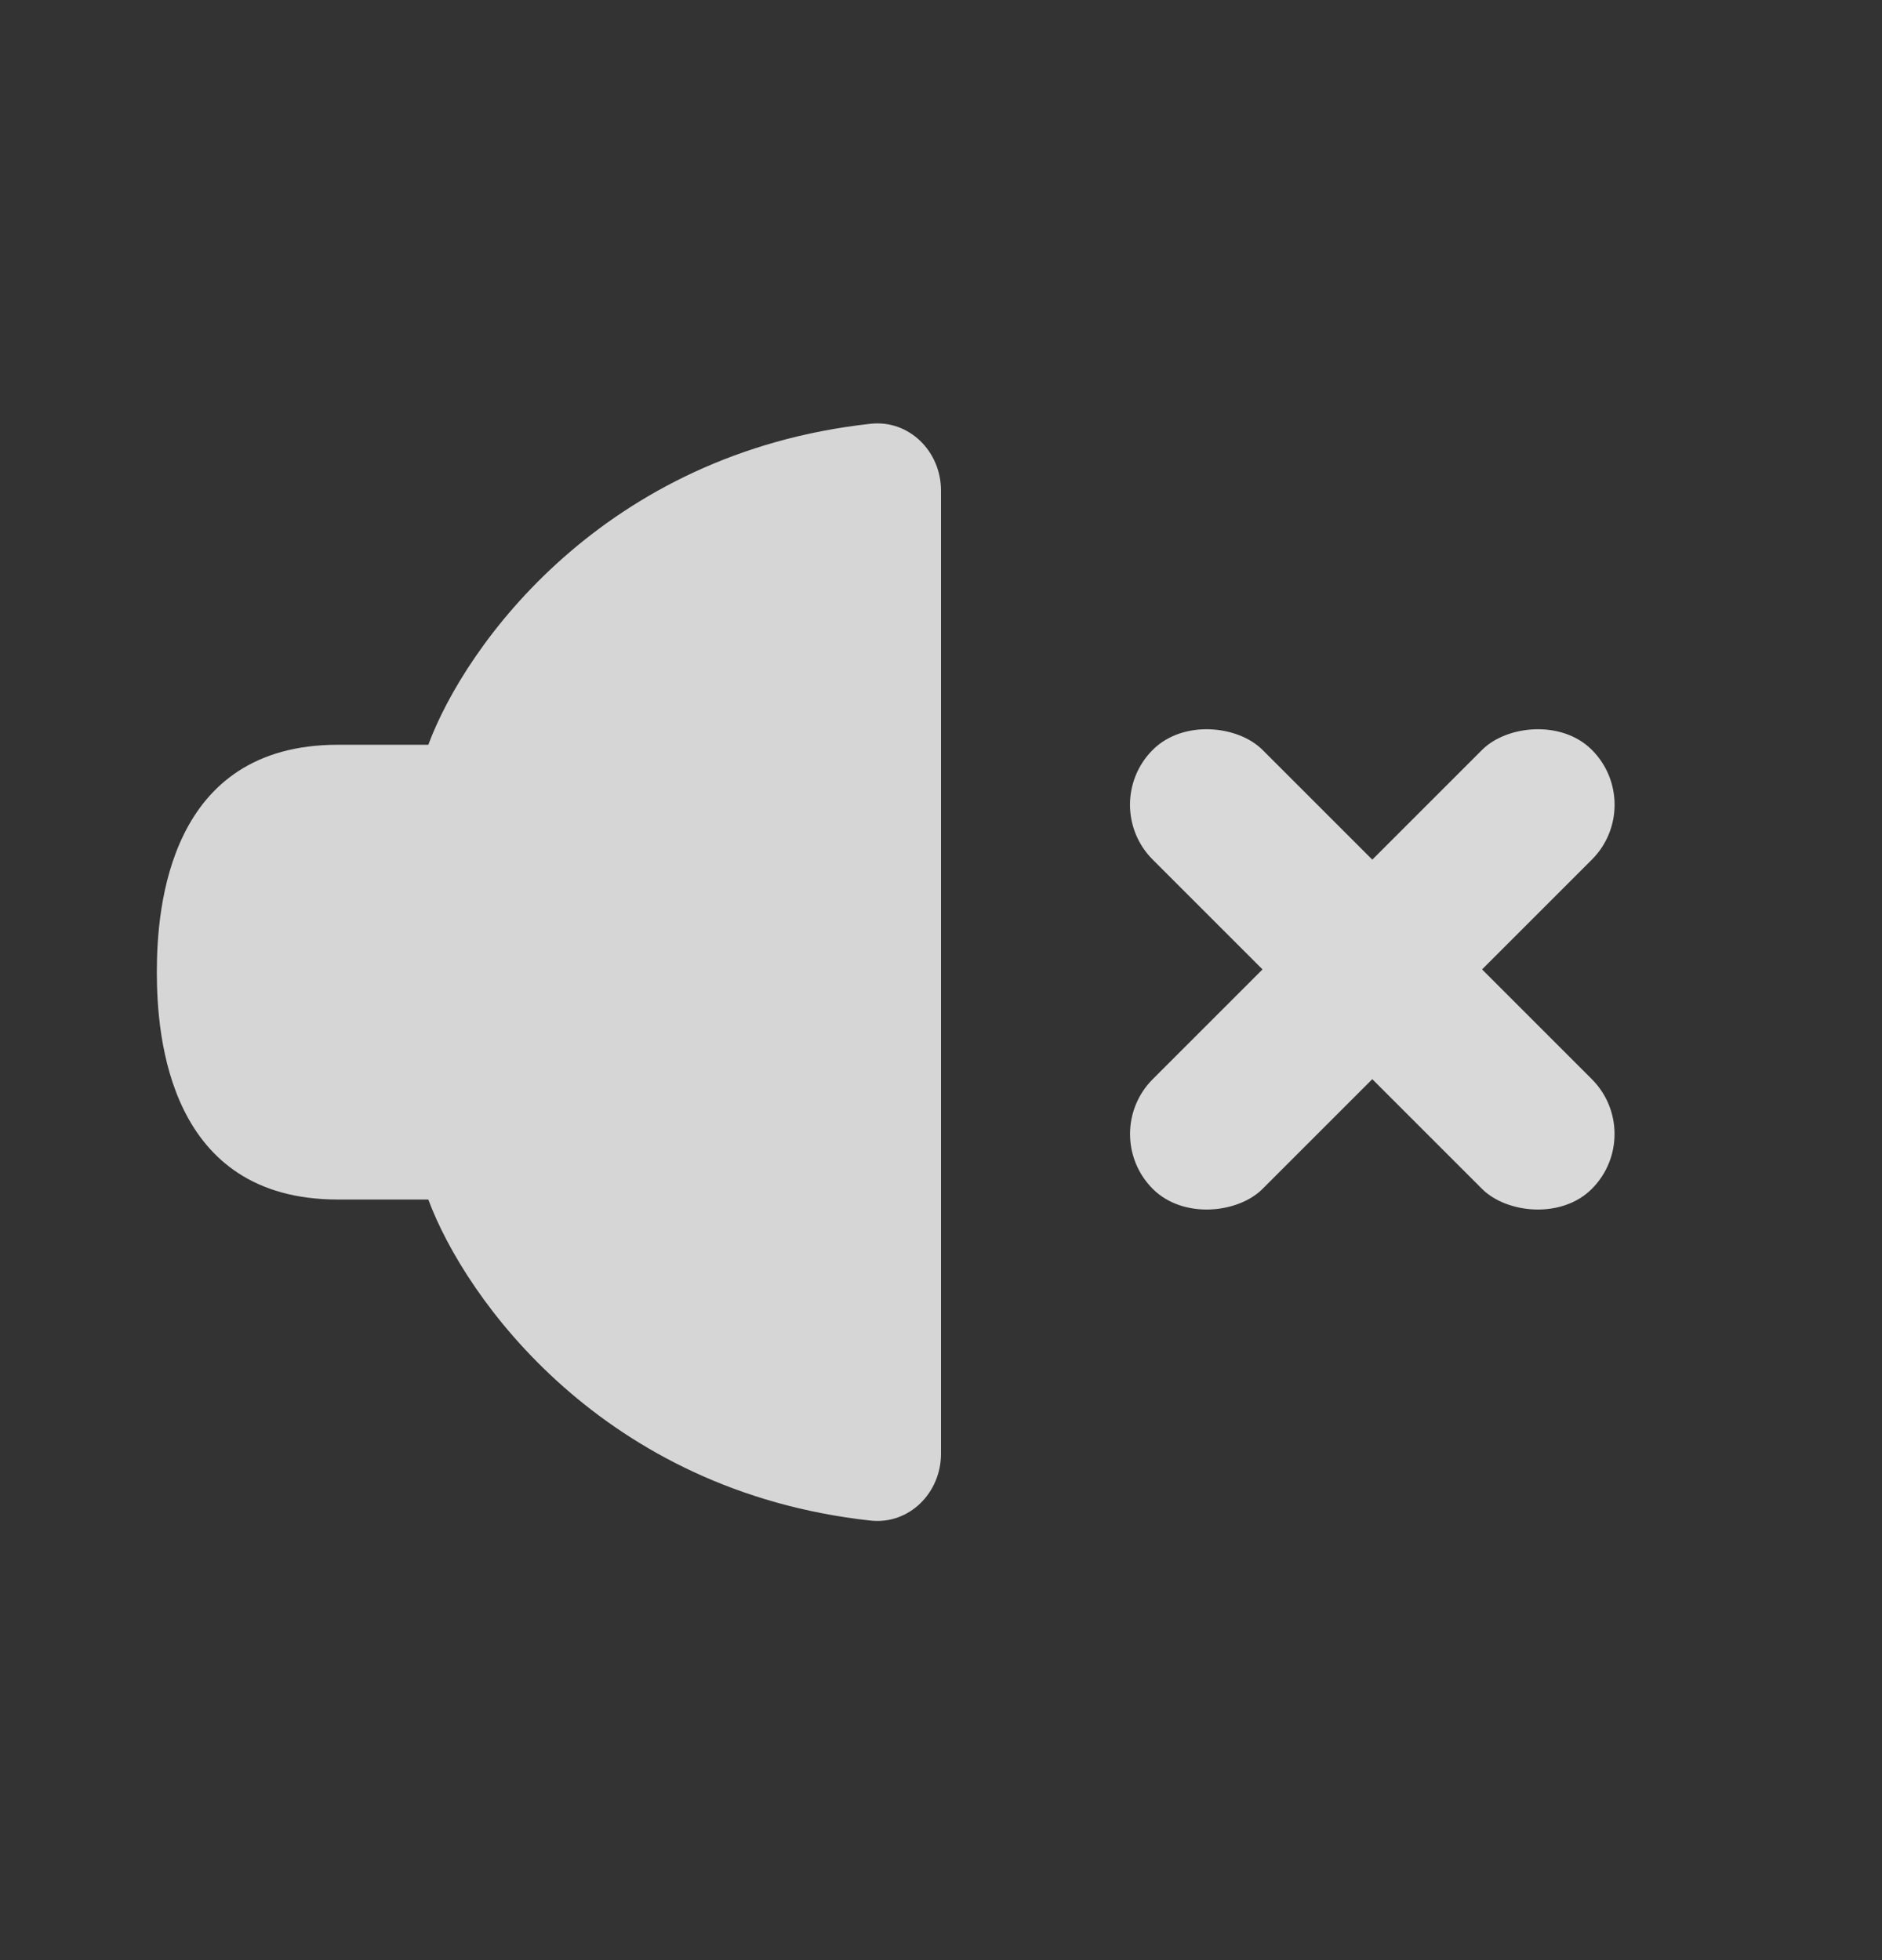 <svg width="24" height="25" viewBox="0 0 24 25" fill="none" xmlns="http://www.w3.org/2000/svg">
<rect x="0" y="0" width="24" height="25" fill="#333333" stroke="none"/>
<g id="Frame 186">
<path id="Union" fill-rule="evenodd" clip-rule="evenodd" d="M12 6.256V12.399V18.542C12 19.039 11.595 19.448 11.101 19.394C7.694 19.02 5.935 16.573 5.462 15.299H4.308C2.154 15.299 2 13.228 2 12.399C2 11.571 2.154 9.499 4.308 9.499H5.462C5.935 8.226 7.694 5.779 11.101 5.405C11.595 5.351 12 5.759 12 6.256Z" fill="white" fill-opacity="0.8"/>
<g id="Group 5928">
<rect id="Rectangle 3540" width="1.98" height="7.92" rx="0.99" transform="matrix(0.707 -0.707 0.707 0.707 14 10.264)" fill="#D9D9D9"/>
<rect id="Rectangle 3541" width="1.98" height="7.92" rx="0.99" transform="matrix(-0.707 -0.707 -0.707 0.707 21 10.264)" fill="#D9D9D9"/>
</g>
</g>
</svg>
